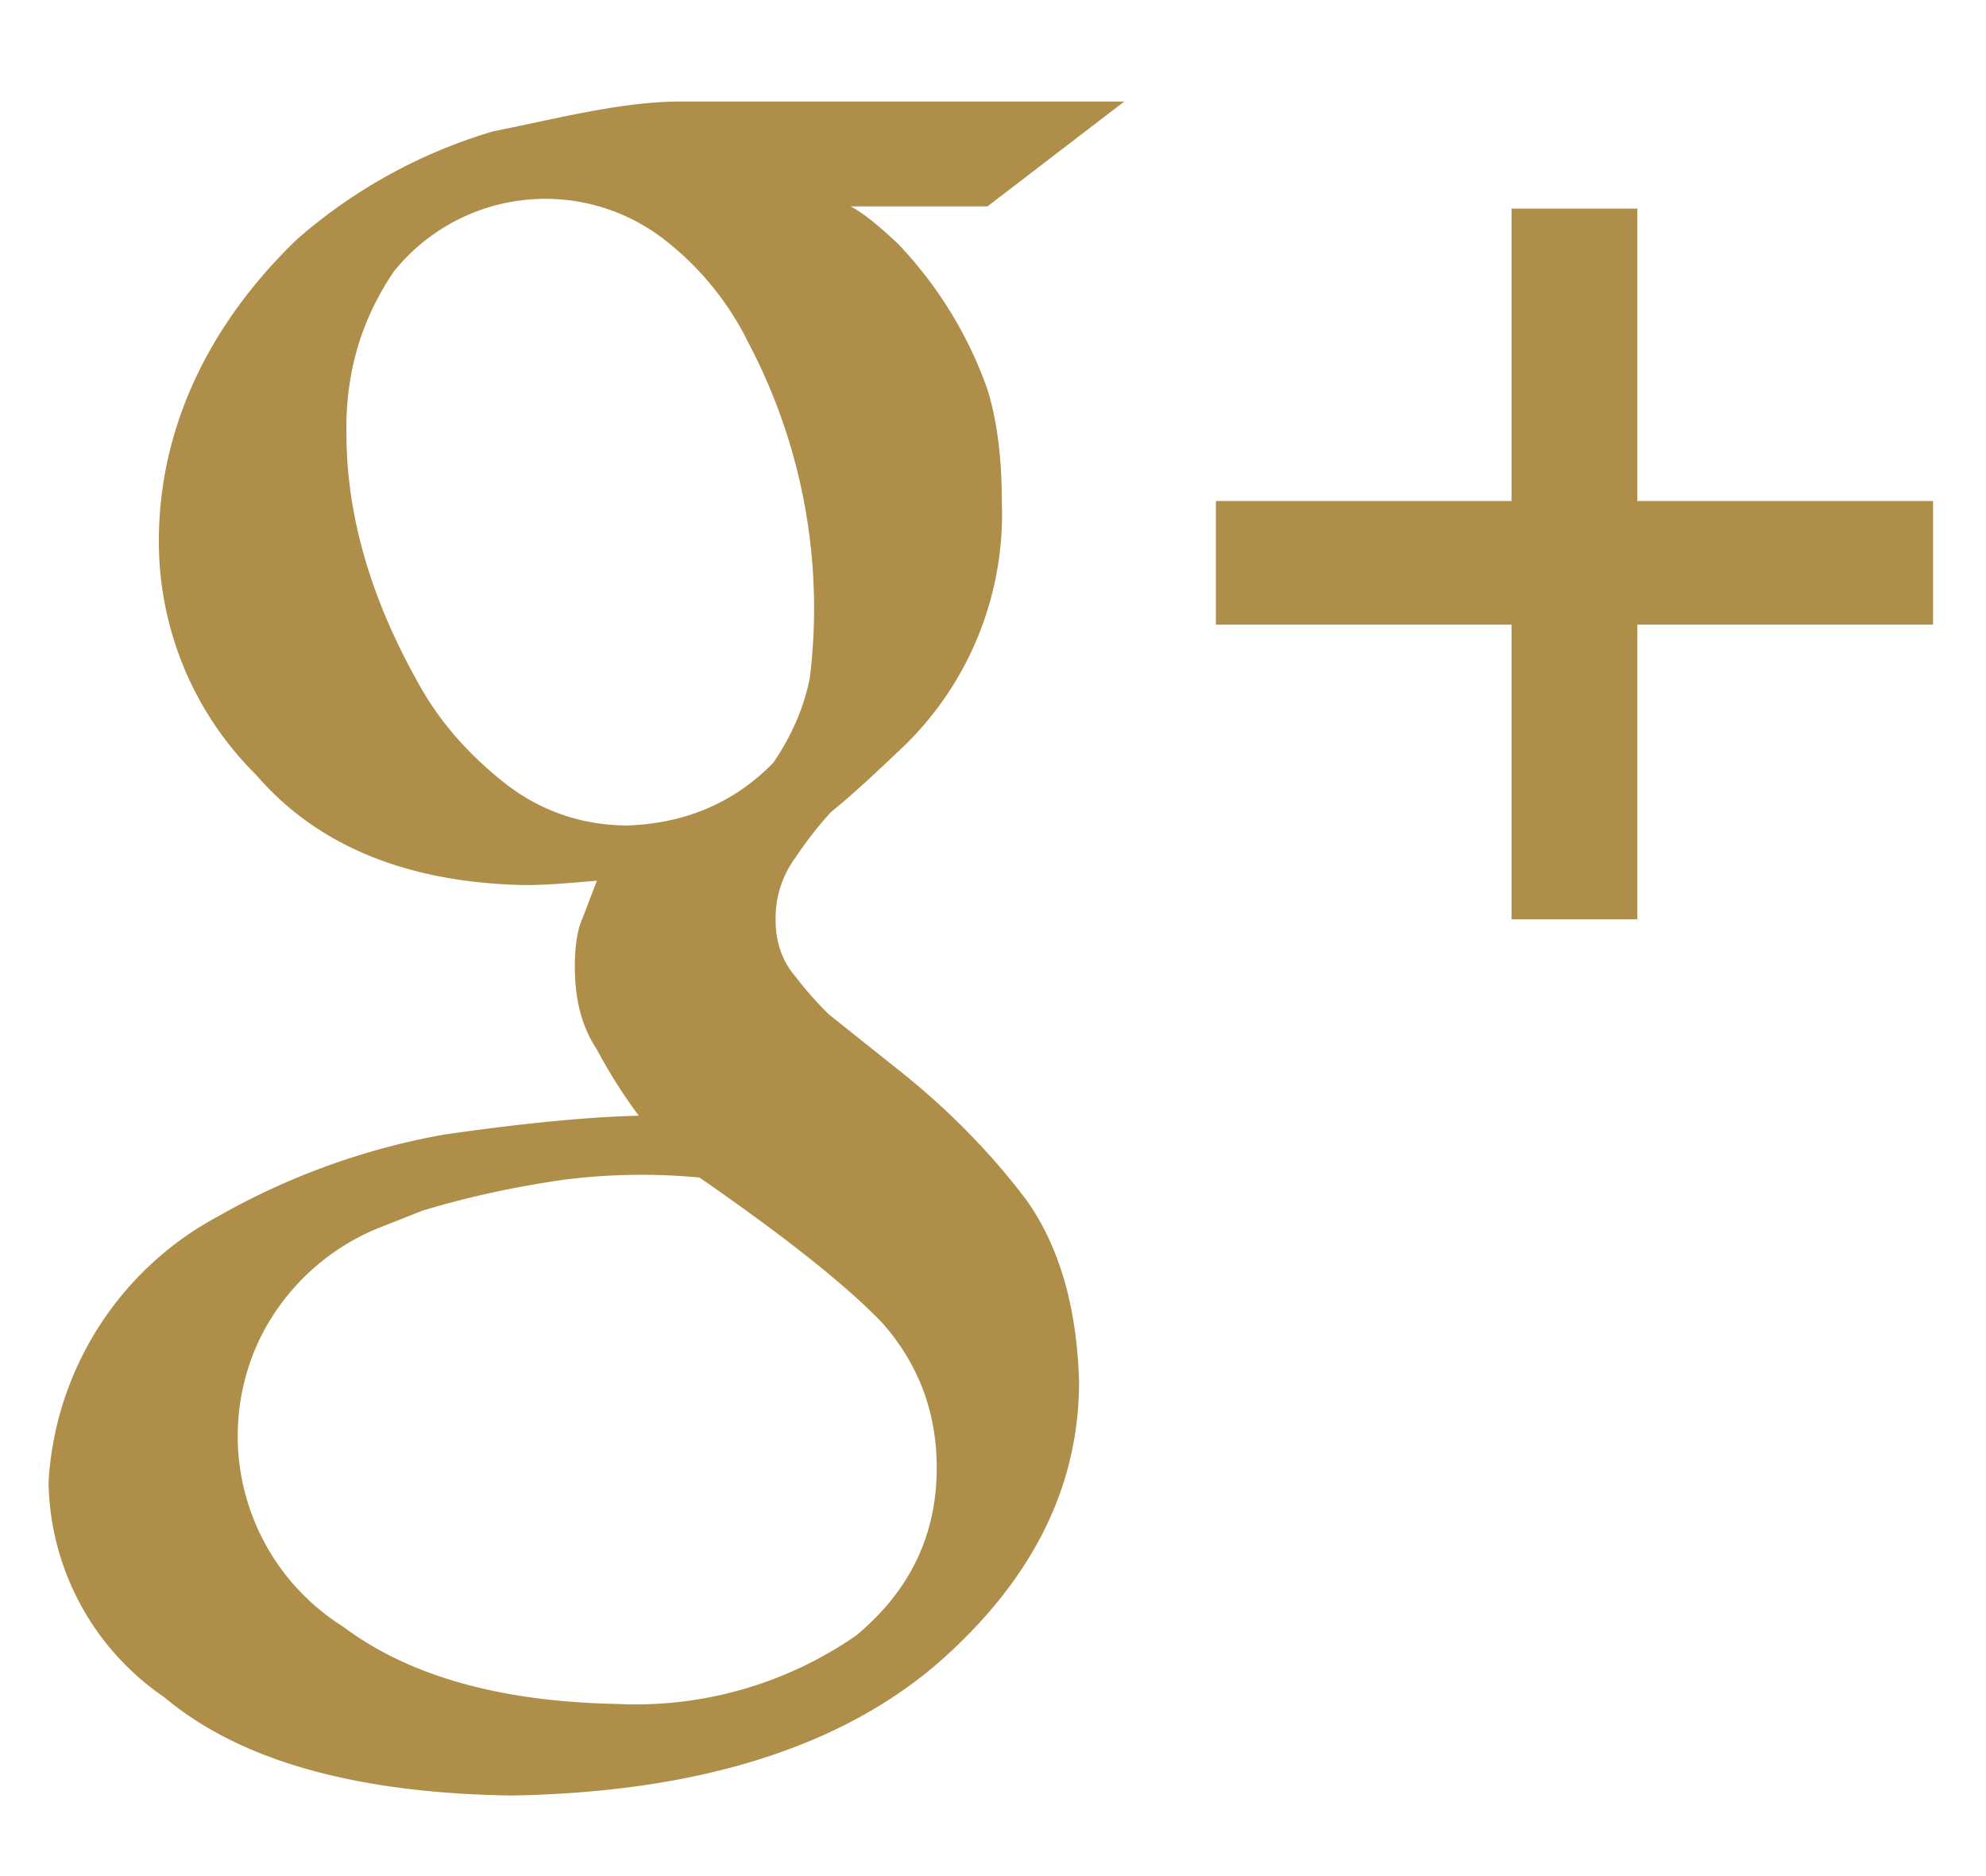 <svg xmlns="http://www.w3.org/2000/svg" width="18" height="17" viewBox="0 0 18 17"><path fill="#ae8e49" d="M7.71 1.87c.13.07.27.19.43.34a3.69 3.69 0 0 1 .81 1.32c.09.29.13.63.13 1.02a2.93 2.93 0 0 1-.95 2.27c-.19.18-.38.36-.6.54-.11.12-.22.26-.32.41a.92.92 0 0 0-.18.57c0 .2.06.37.18.51.1.13.2.24.3.34l.69.55c.42.34.79.72 1.1 1.13.3.42.46.97.48 1.65 0 .96-.43 1.81-1.29 2.56-.89.76-2.17 1.16-3.85 1.19-1.4-.02-2.46-.31-3.15-.89a2.4 2.4 0 0 1-1.05-1.95 2.92 2.92 0 0 1 1.54-2.41 6.42 6.42 0 0 1 2.05-.74c.7-.1 1.3-.16 1.76-.17a4.6 4.6 0 0 1-.38-.6c-.14-.21-.2-.46-.2-.75 0-.18.02-.33.07-.44l.13-.34c-.23.02-.45.04-.65.04-1.06-.02-1.88-.35-2.44-1a2.97 2.97 0 0 1-.88-2.12c0-.98.42-1.93 1.25-2.73a4.74 4.74 0 0 1 1.78-.98c.6-.12 1.17-.27 1.7-.27h4.02l-1.24.95zm-.7 5.04c.17-.25.28-.51.33-.77a5.16 5.16 0 0 0-.56-3.04 2.67 2.67 0 0 0-.76-.93 1.76 1.76 0 0 0-2.45.29c-.3.44-.44.93-.43 1.47 0 .72.21 1.47.64 2.24.2.37.47.67.8.93.32.25.7.38 1.11.38.53-.02.97-.21 1.32-.57zm.98 5.07c-.35-.36-.9-.79-1.65-1.31a5.6 5.6 0 0 0-1.23.02c-.42.06-.85.15-1.28.28l-.43.17a2.07 2.07 0 0 0-1.03.96 2.04 2.04 0 0 0 .74 2.64c.6.45 1.43.68 2.48.7a3.51 3.51 0 0 0 2.17-.62c.48-.4.73-.9.73-1.52 0-.51-.17-.95-.5-1.32zm5.71-3.65V5.66h-2.68V4.54h2.68V1.89h1.14v2.65h2.68v1.12h-2.68v2.67z"/></svg>